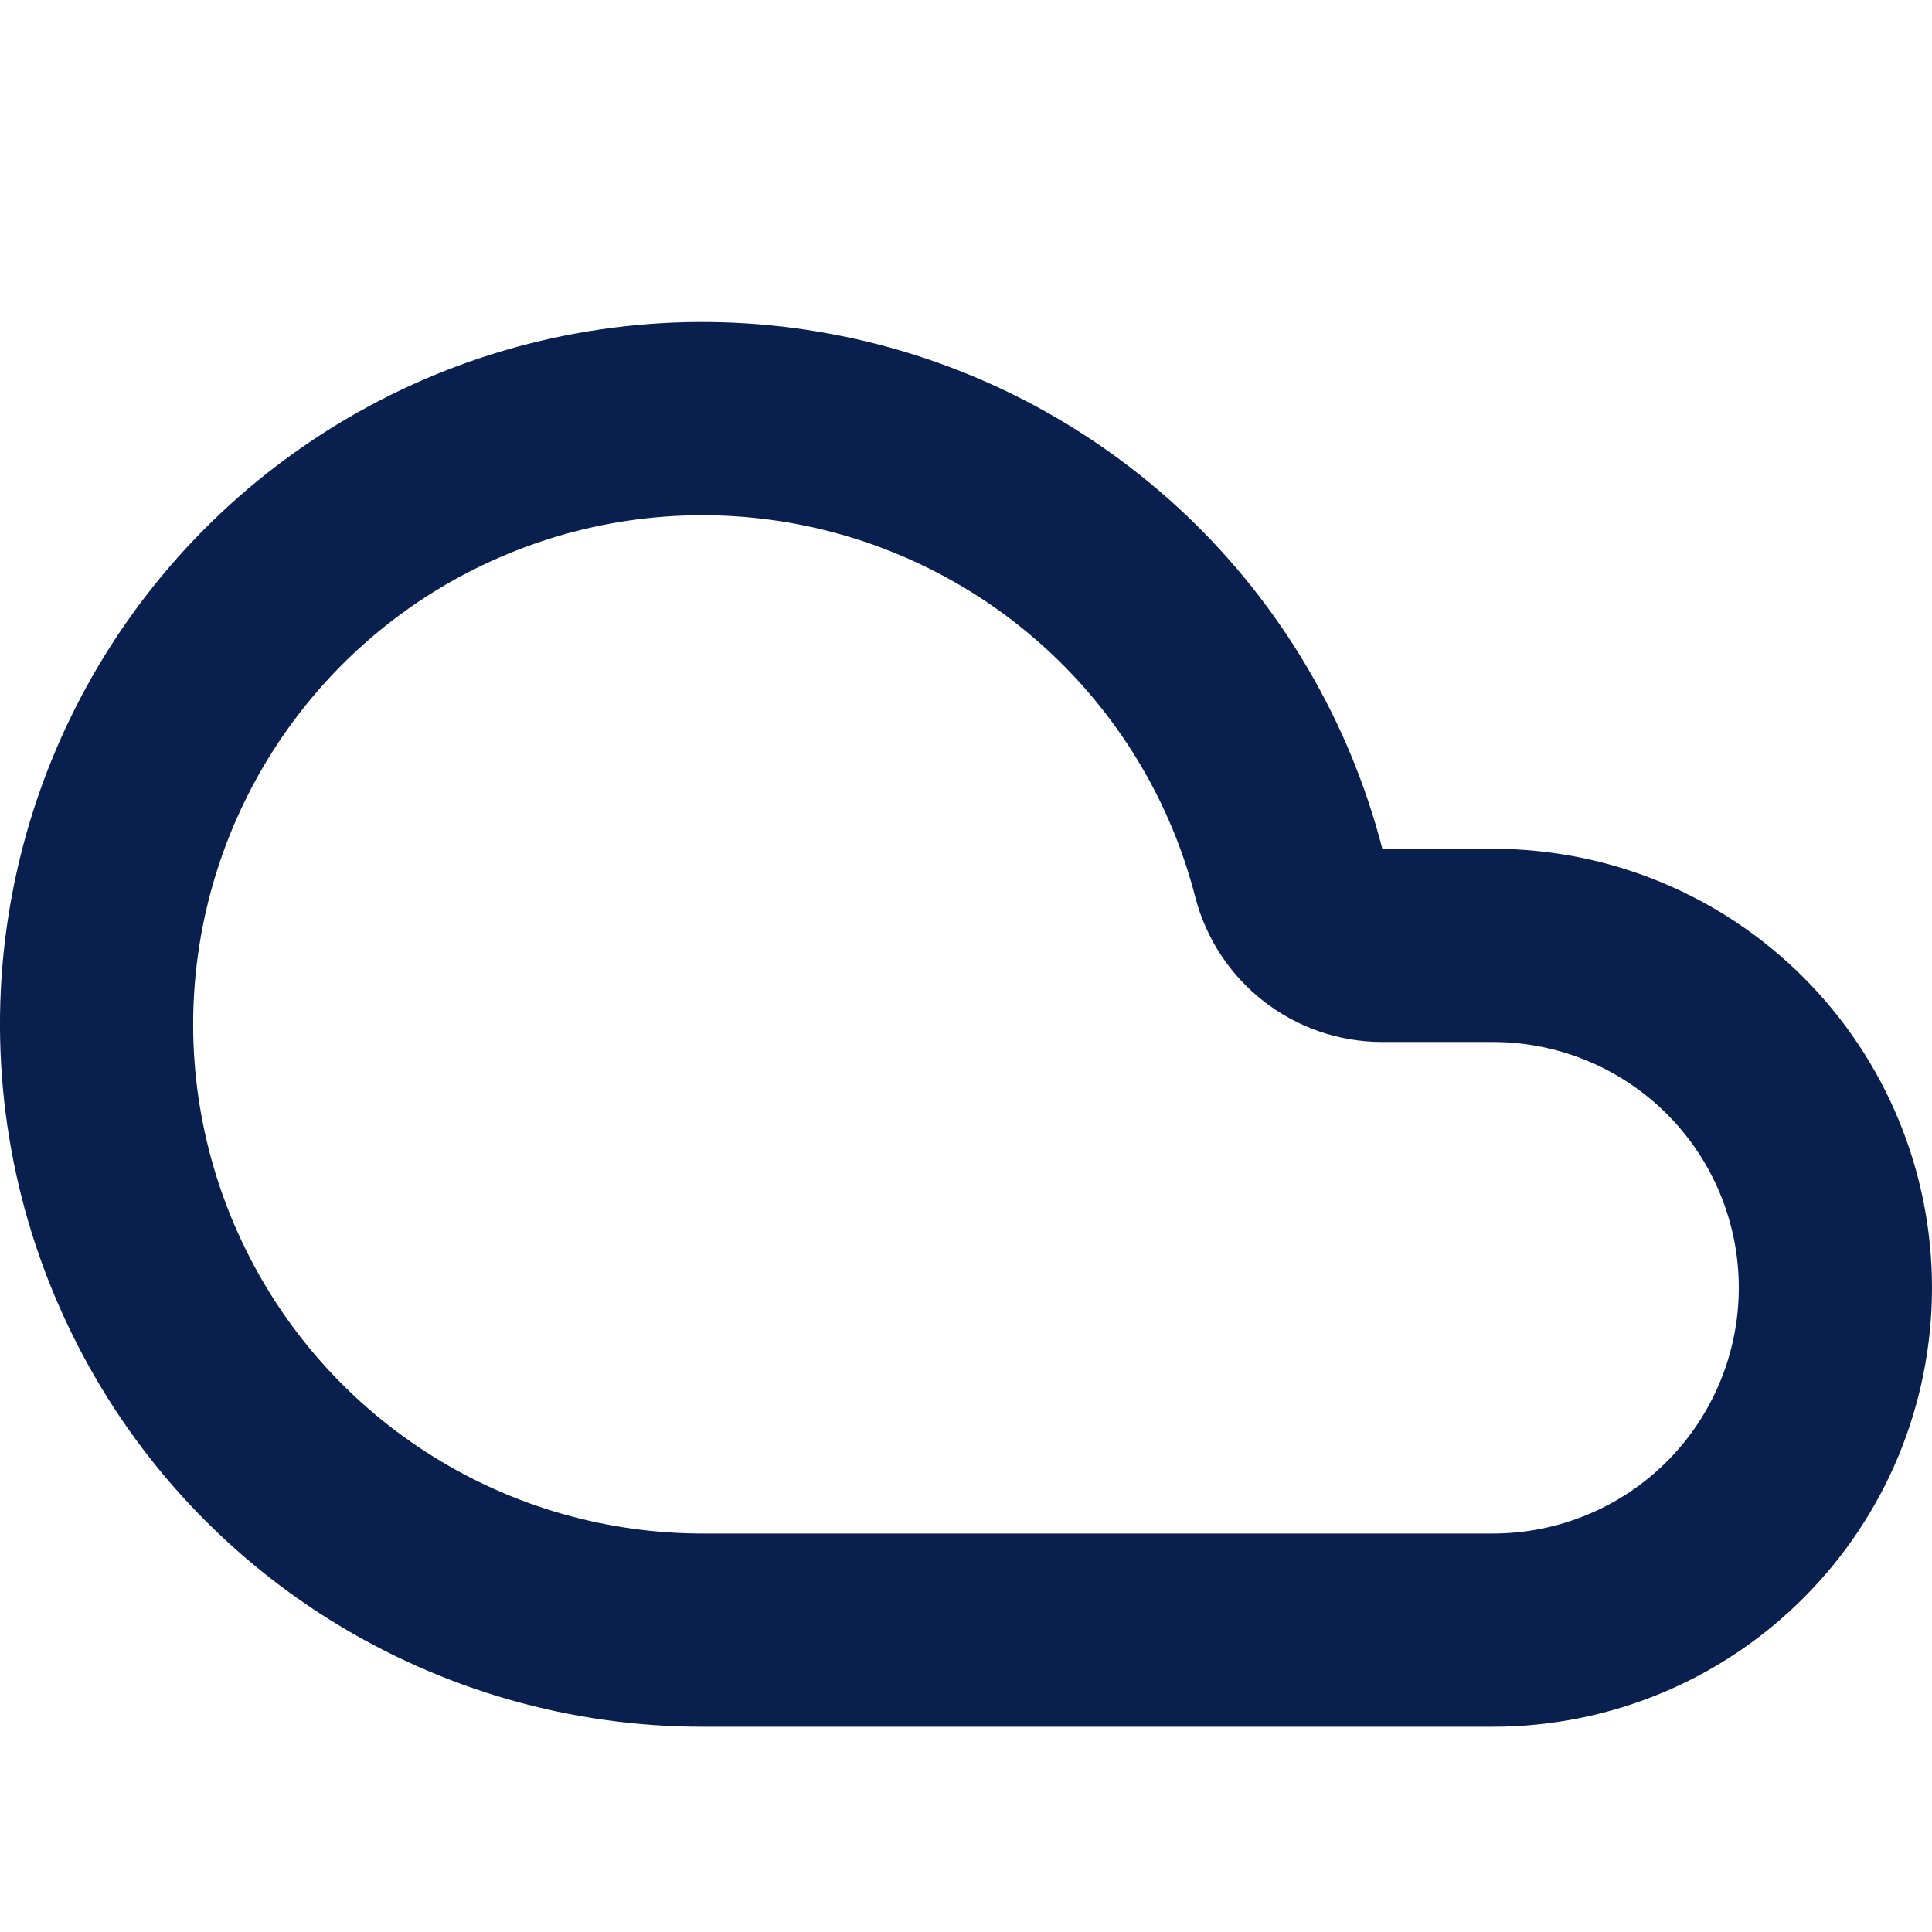<svg width="12" height="12" viewBox="0 0 12 12" fill="none" xmlns="http://www.w3.org/2000/svg">
<g clip-path="url(#clip0)">
<path fill-rule="evenodd" clip-rule="evenodd" d="M8.586 6.472C8.039 6.472 7.561 6.102 7.424 5.572C7.277 4.999 6.971 4.479 6.542 4.071C6.114 3.664 5.579 3.384 5 3.265C4.421 3.146 3.819 3.191 3.265 3.397C2.71 3.602 2.224 3.959 1.862 4.427C1.5 4.895 1.276 5.455 1.216 6.043C1.156 6.632 1.263 7.225 1.524 7.756C1.784 8.287 2.189 8.735 2.691 9.047C3.193 9.36 3.773 9.525 4.365 9.525H9.273C9.678 9.525 10.067 9.364 10.353 9.078C10.639 8.792 10.8 8.403 10.8 7.998C10.8 7.594 10.639 7.205 10.353 6.919C10.067 6.633 9.678 6.472 9.273 6.472H8.586ZM4.366 10.725C3.55 10.726 2.75 10.497 2.057 10.066C1.364 9.635 0.806 9.018 0.447 8.285C0.087 7.553 -0.06 6.734 0.022 5.922C0.105 5.11 0.413 4.338 0.913 3.692C1.412 3.047 2.083 2.555 2.848 2.271C3.613 1.988 4.443 1.925 5.242 2.09C6.041 2.254 6.778 2.64 7.37 3.202C7.961 3.765 8.382 4.482 8.586 5.272H9.273C9.997 5.272 10.69 5.559 11.201 6.07C11.713 6.582 12 7.275 12 7.998C12 8.721 11.713 9.415 11.201 9.926C10.69 10.438 9.997 10.725 9.273 10.725H4.366Z" fill="#09204F"/>
</g>
<defs>
<clipPath id="clip0">
<rect width="12" height="12" fill="white" transform="translate(12) rotate(90)"/>
</clipPath>
</defs>
</svg>
